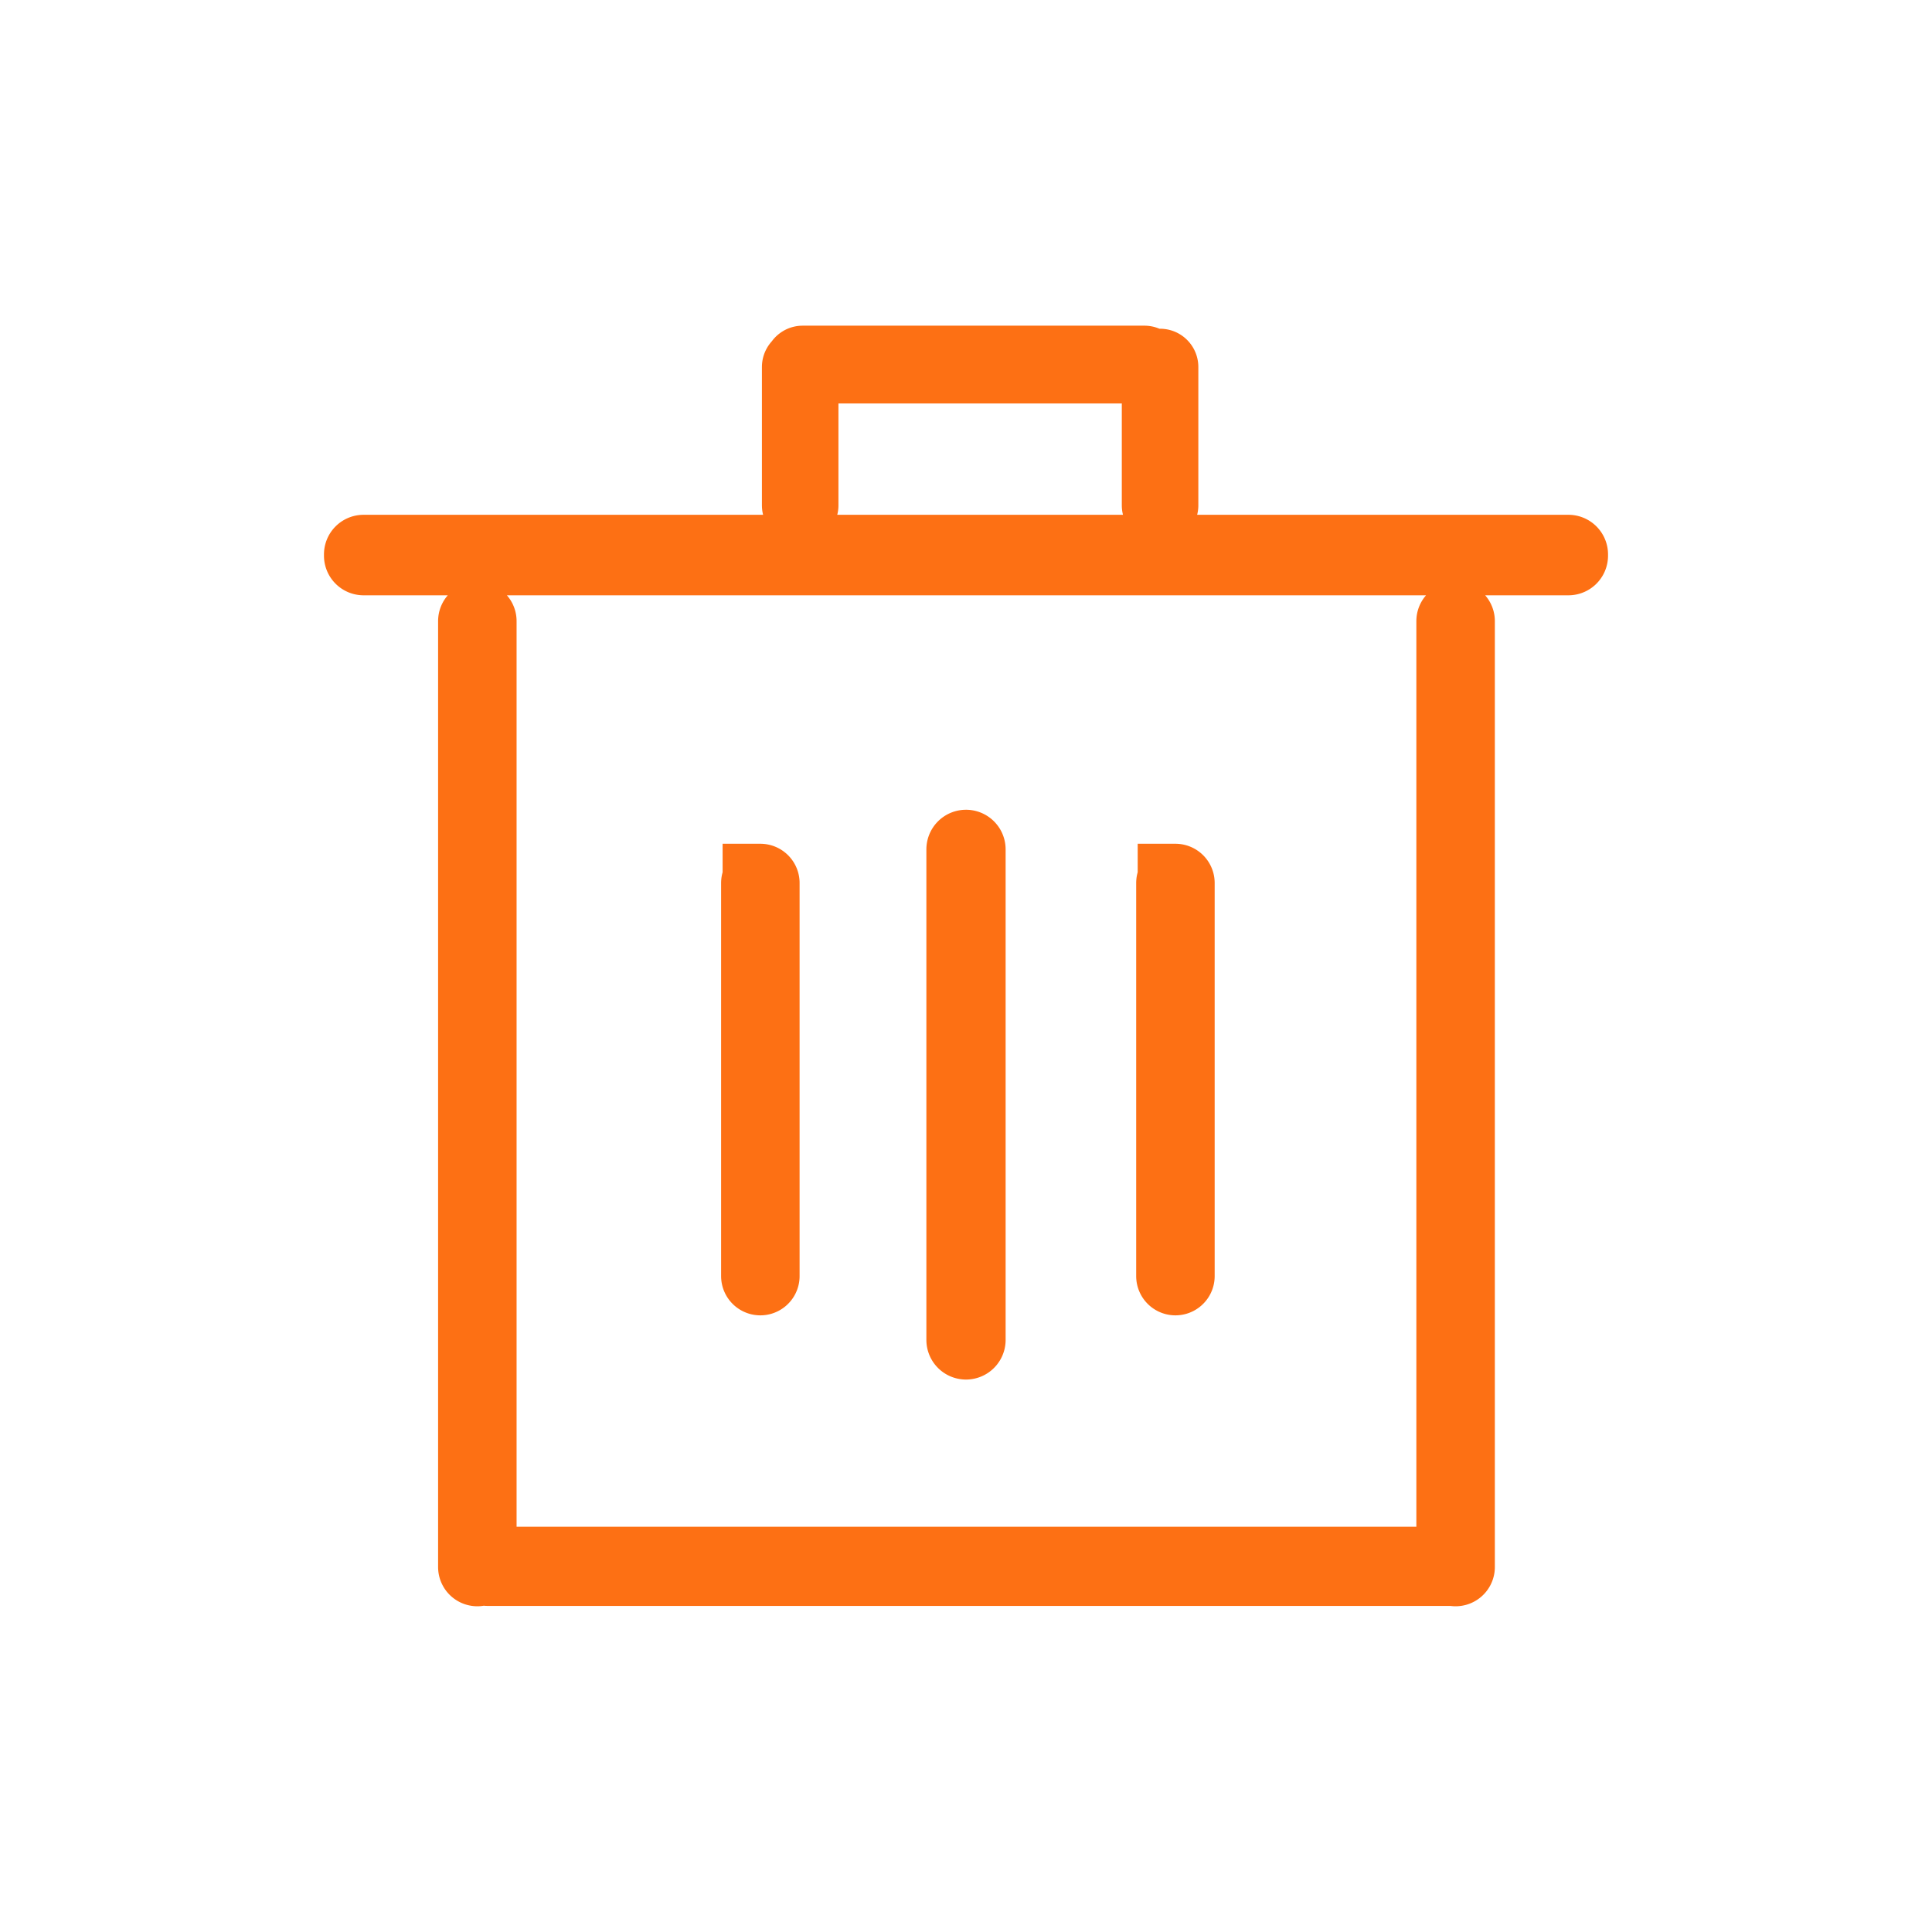<svg xmlns="http://www.w3.org/2000/svg" width="512" height="512" viewBox="0 0 512 512">
  <defs>
    <style>
      .cls-1 {
        fill: none;
        stroke: #fd7014;
        stroke-width: 20px;
        fill-rule: evenodd;
      }
    </style>
  </defs>
  <path id="Rectangle_3_copy" data-name="Rectangle 3 copy" class="cls-1" d="M96.355,146.426h319.29a0.5,0.5,0,0,1,.5.5v0.335a0.5,0.5,0,0,1-.5.5H96.355a0.5,0.5,0,0,1-.5-0.5v-0.335A0.5,0.5,0,0,1,96.355,146.426ZM126.9,164.6V415.276a0.4,0.4,0,0,1-.8,0V164.6A0.4,0.4,0,0,1,126.9,164.6Zm259.25,0V415.276a0.4,0.4,0,1,1-.8,0V164.6A0.4,0.4,0,1,1,386.15,164.6ZM129.2,414.6H384.8a0.492,0.492,0,1,1,0,.983H129.2A0.492,0.492,0,1,1,129.2,414.6Zm72.3-180.995a0.4,0.4,0,0,1,.4.4V338.18a0.4,0.4,0,0,1-.8,0V234.008A0.4,0.4,0,0,1,201.5,233.607Zm110,0a0.4,0.4,0,0,1,.4.4V338.18a0.4,0.4,0,0,1-.8,0V234.008A0.4,0.4,0,0,1,311.5,233.607ZM307.431,97.118a0.141,0.141,0,0,1,.141.141v36.669a0.141,0.141,0,1,1-.282,0V97.259A0.141,0.141,0,0,1,307.431,97.118Zm-95.375,0a0.141,0.141,0,0,1,.141.141v36.669a0.141,0.141,0,0,1-.282,0V97.259A0.141,0.141,0,0,1,212.056,97.118Zm91.372-.67v0.33a0.141,0.141,0,0,1-.141.141H212.713a0.141,0.141,0,0,1-.141-0.141v-0.33a0.141,0.141,0,0,1,.141-0.141h90.574A0.141,0.141,0,0,1,303.428,96.448ZM256,224.594a0.5,0.5,0,0,1,.5.5v130a0.5,0.5,0,1,1-1,0v-130A0.5,0.5,0,0,1,256,224.594Z"/>
</svg>
